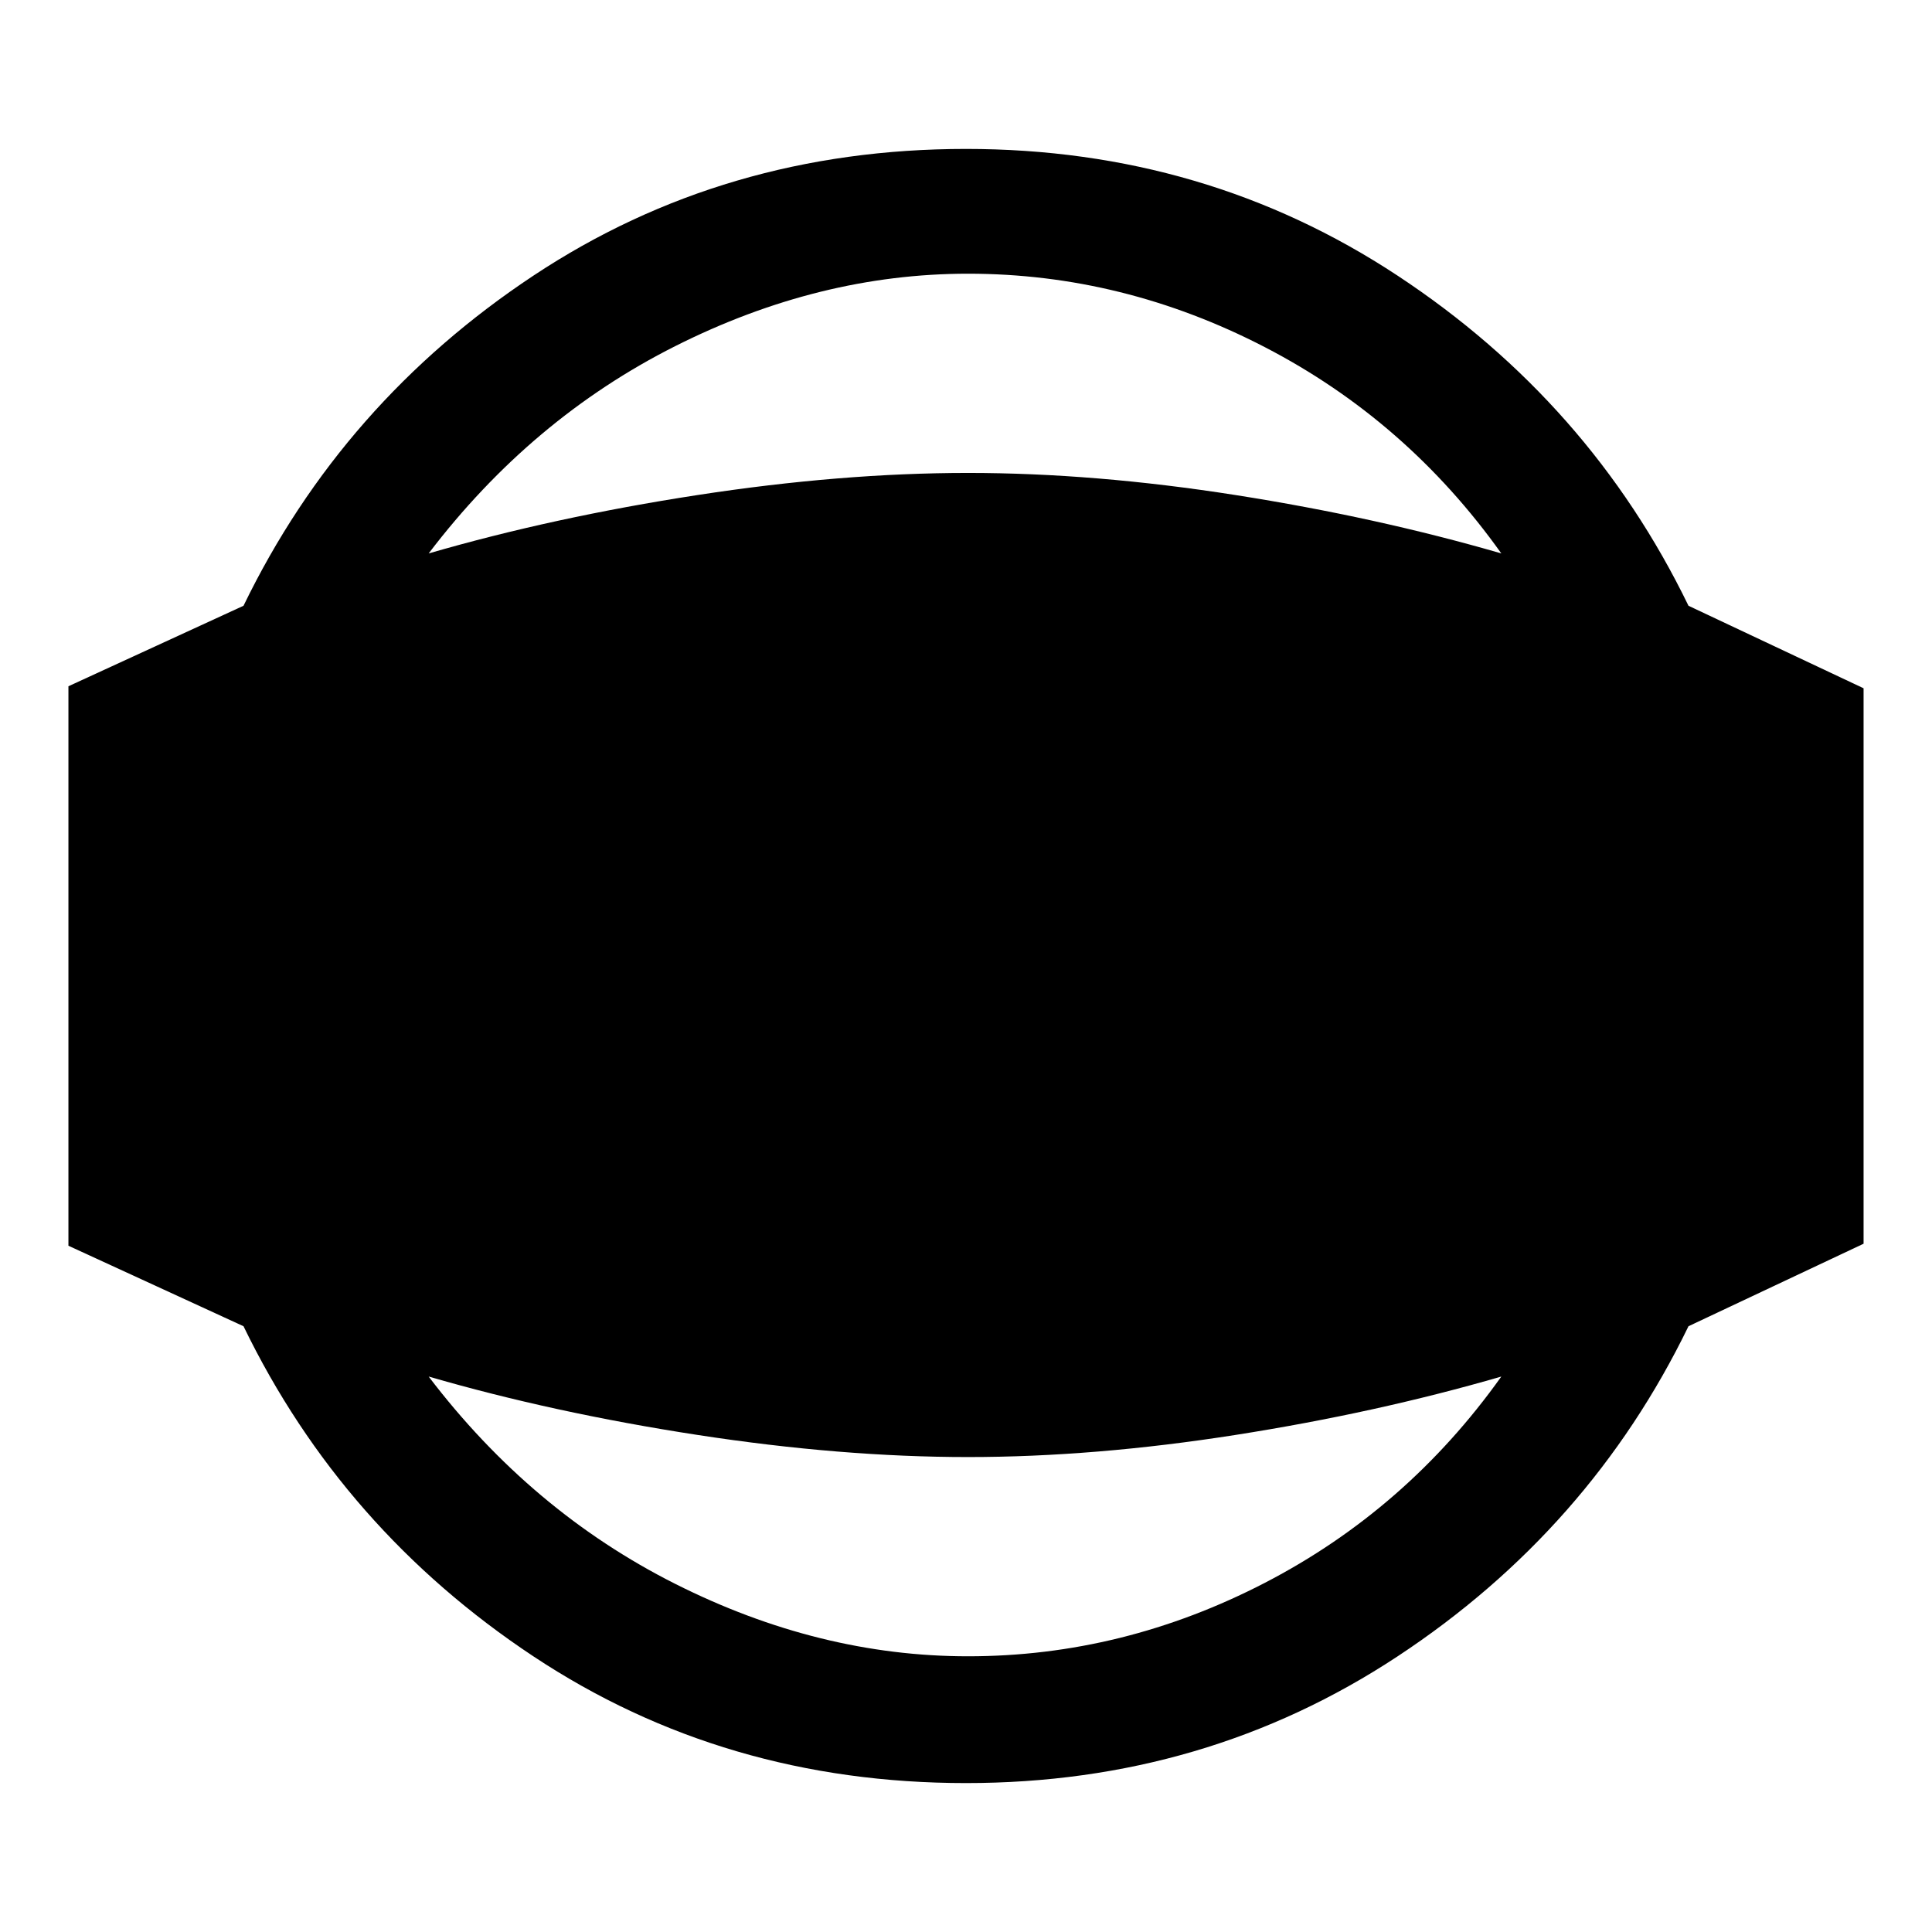 <svg xmlns="http://www.w3.org/2000/svg" height="48" width="48"><path d="M24 44.3Q18 44.3 13.25 41.15Q8.5 38 6.05 32.95L1.7 30.95V17.05L6.05 15.05Q8.5 10 13.25 6.85Q18 3.7 24 3.7Q29.95 3.7 34.725 6.85Q39.5 10 41.95 15.05L46.3 17.1V30.9L41.95 32.95Q39.5 38 34.725 41.15Q29.95 44.3 24 44.3ZM24.05 41.15Q27.9 41.15 31.425 39.325Q34.95 37.5 37.3 34.2Q34.2 35.1 30.7 35.65Q27.2 36.2 24.05 36.2Q20.9 36.2 17.325 35.65Q13.75 35.1 10.65 34.2Q13.2 37.55 16.775 39.35Q20.35 41.15 24.05 41.15ZM24.05 6.8Q20.35 6.8 16.775 8.6Q13.2 10.4 10.65 13.75Q13.75 12.85 17.325 12.3Q20.9 11.75 24.05 11.75Q27.2 11.75 30.7 12.3Q34.2 12.85 37.3 13.75Q34.95 10.45 31.425 8.625Q27.9 6.8 24.05 6.8Z"/></svg>